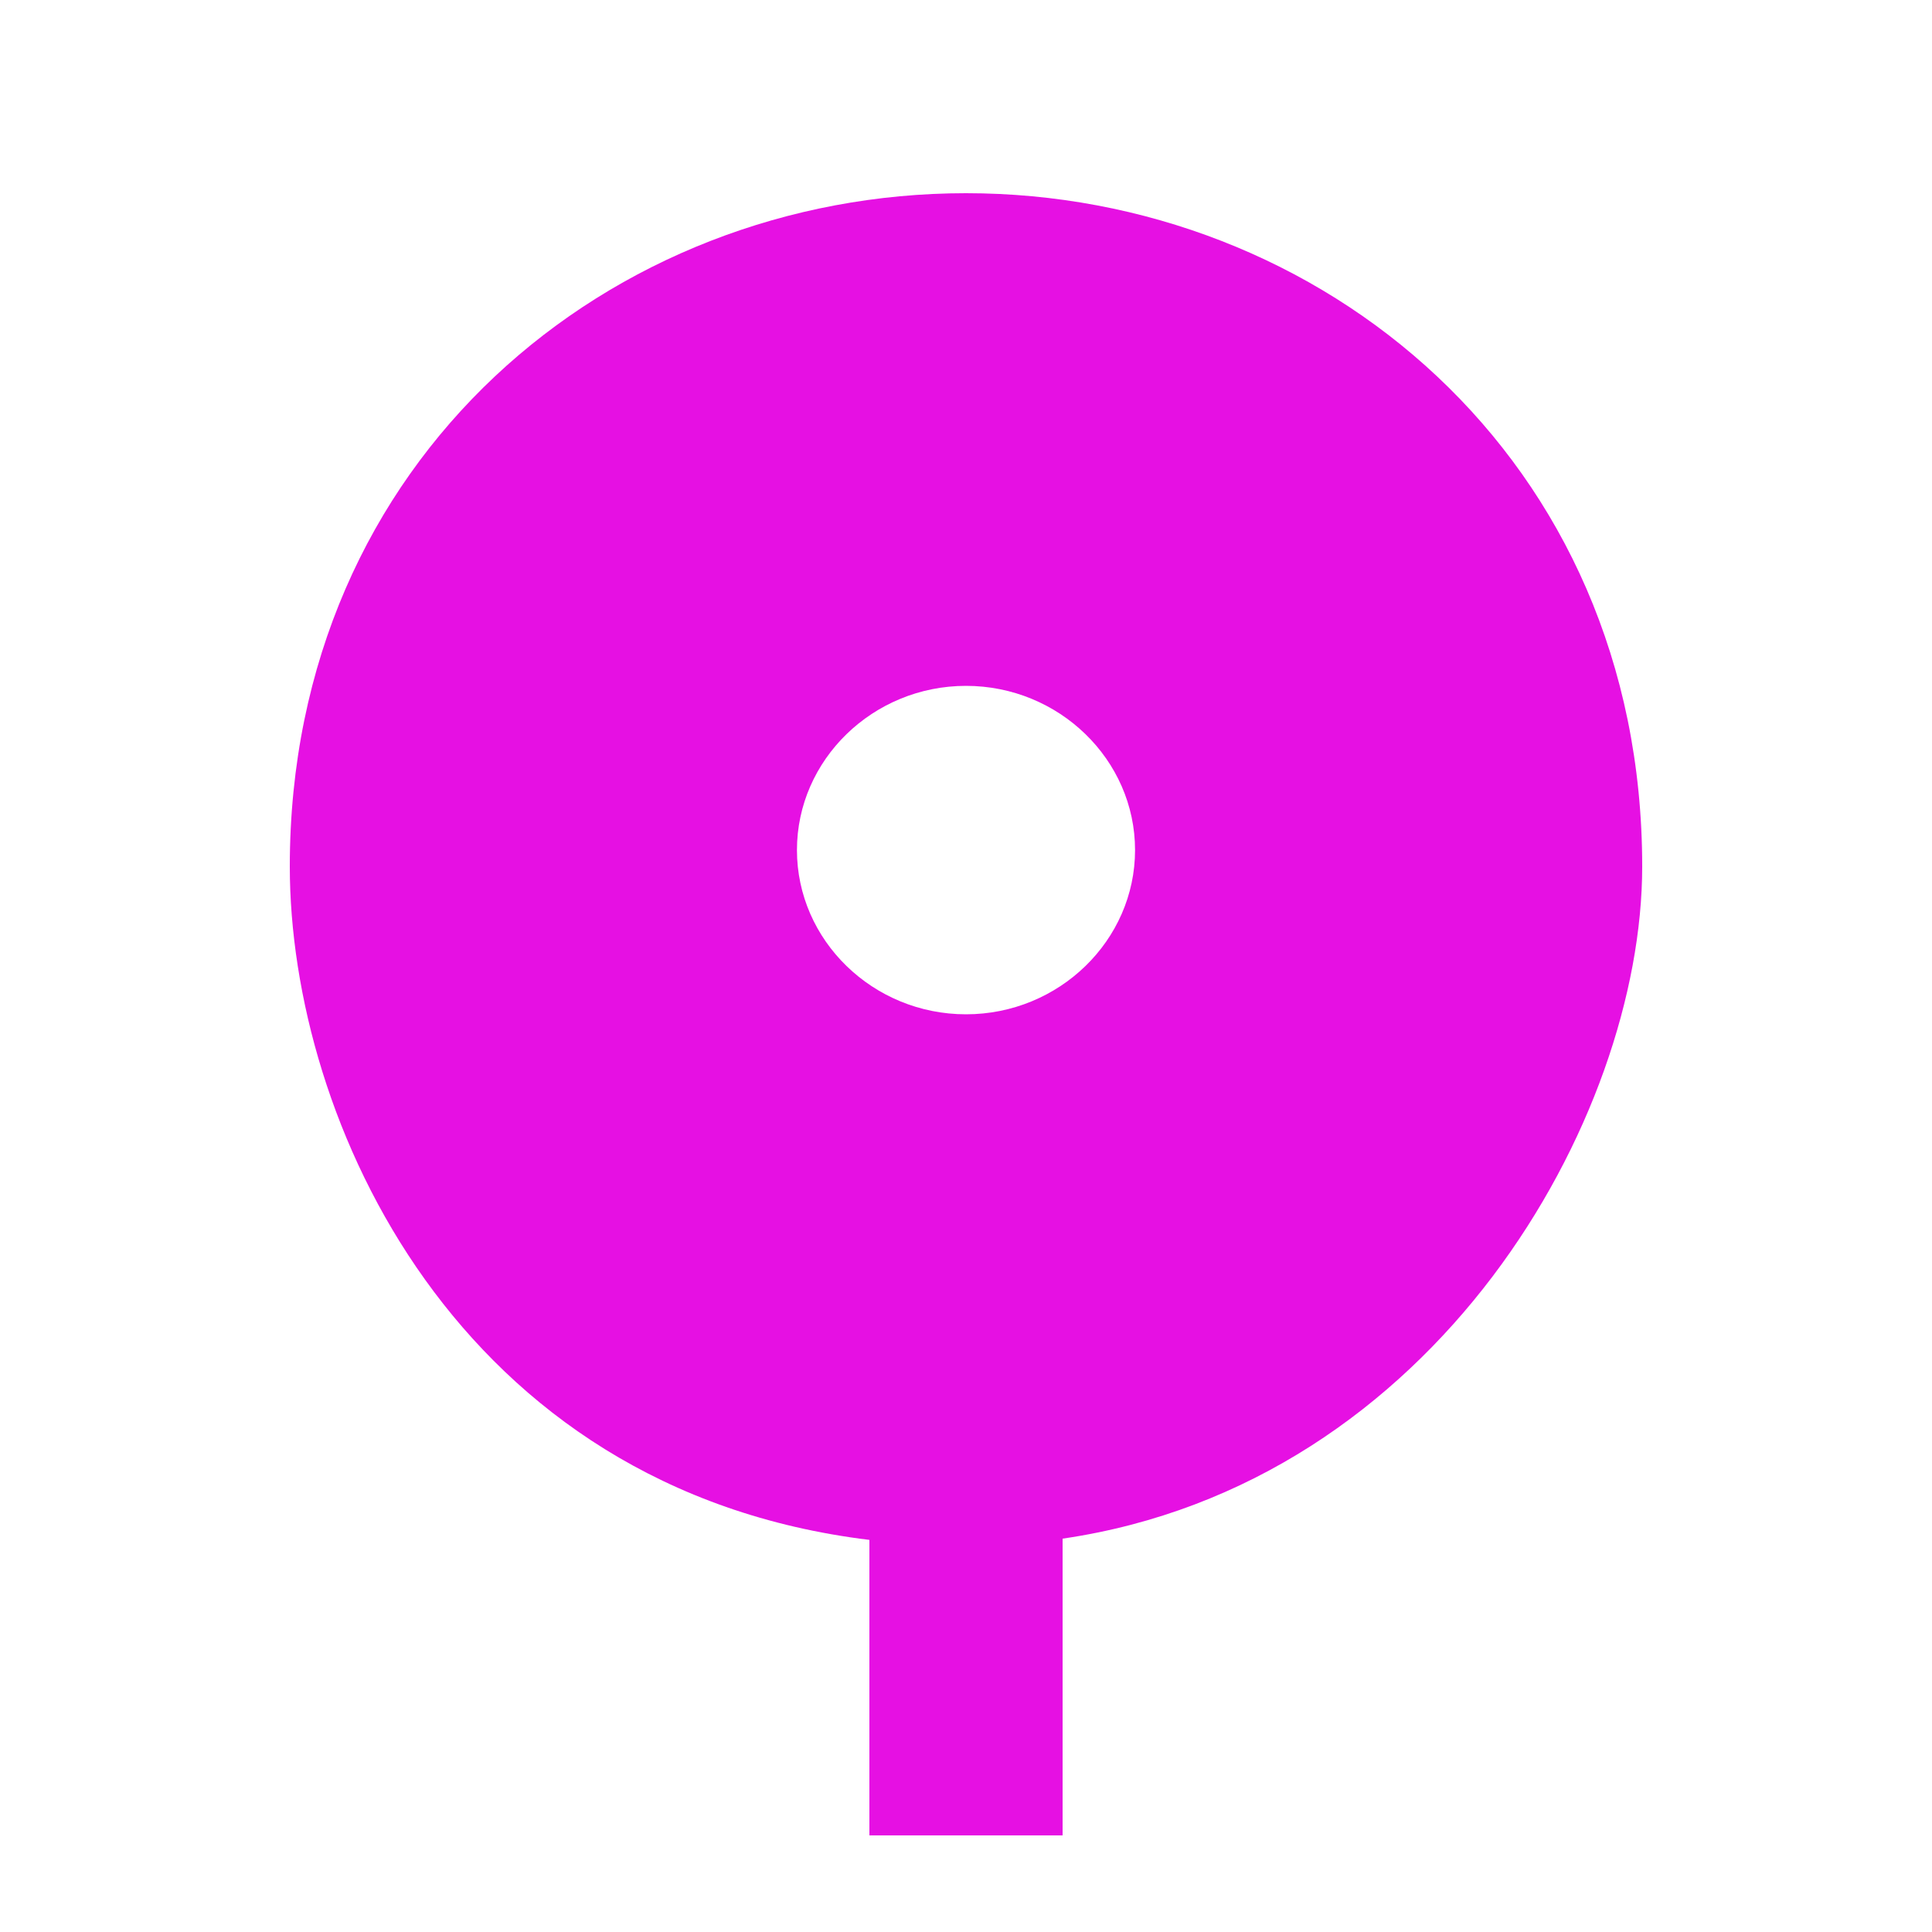 <svg width="20" height="20" viewBox="0 0 20 20" fill="none" xmlns="http://www.w3.org/2000/svg">
<path fill-rule="evenodd" clip-rule="evenodd" d="M3 8.97C3 4.737 6.325 2 10 2C13.675 2 17 4.737 17 8.97C17 11.575 14.869 15.363 11 15.928V19H9V15.941C4.731 15.421 3 11.596 3 8.97ZM8.25 8.8C8.25 9.735 9.037 10.5 10 10.5C10.963 10.5 11.75 9.735 11.75 8.8C11.75 7.865 10.963 7.1 10 7.1C9.037 7.1 8.25 7.865 8.25 8.8Z" fill="#E610E3"/>
</svg>
